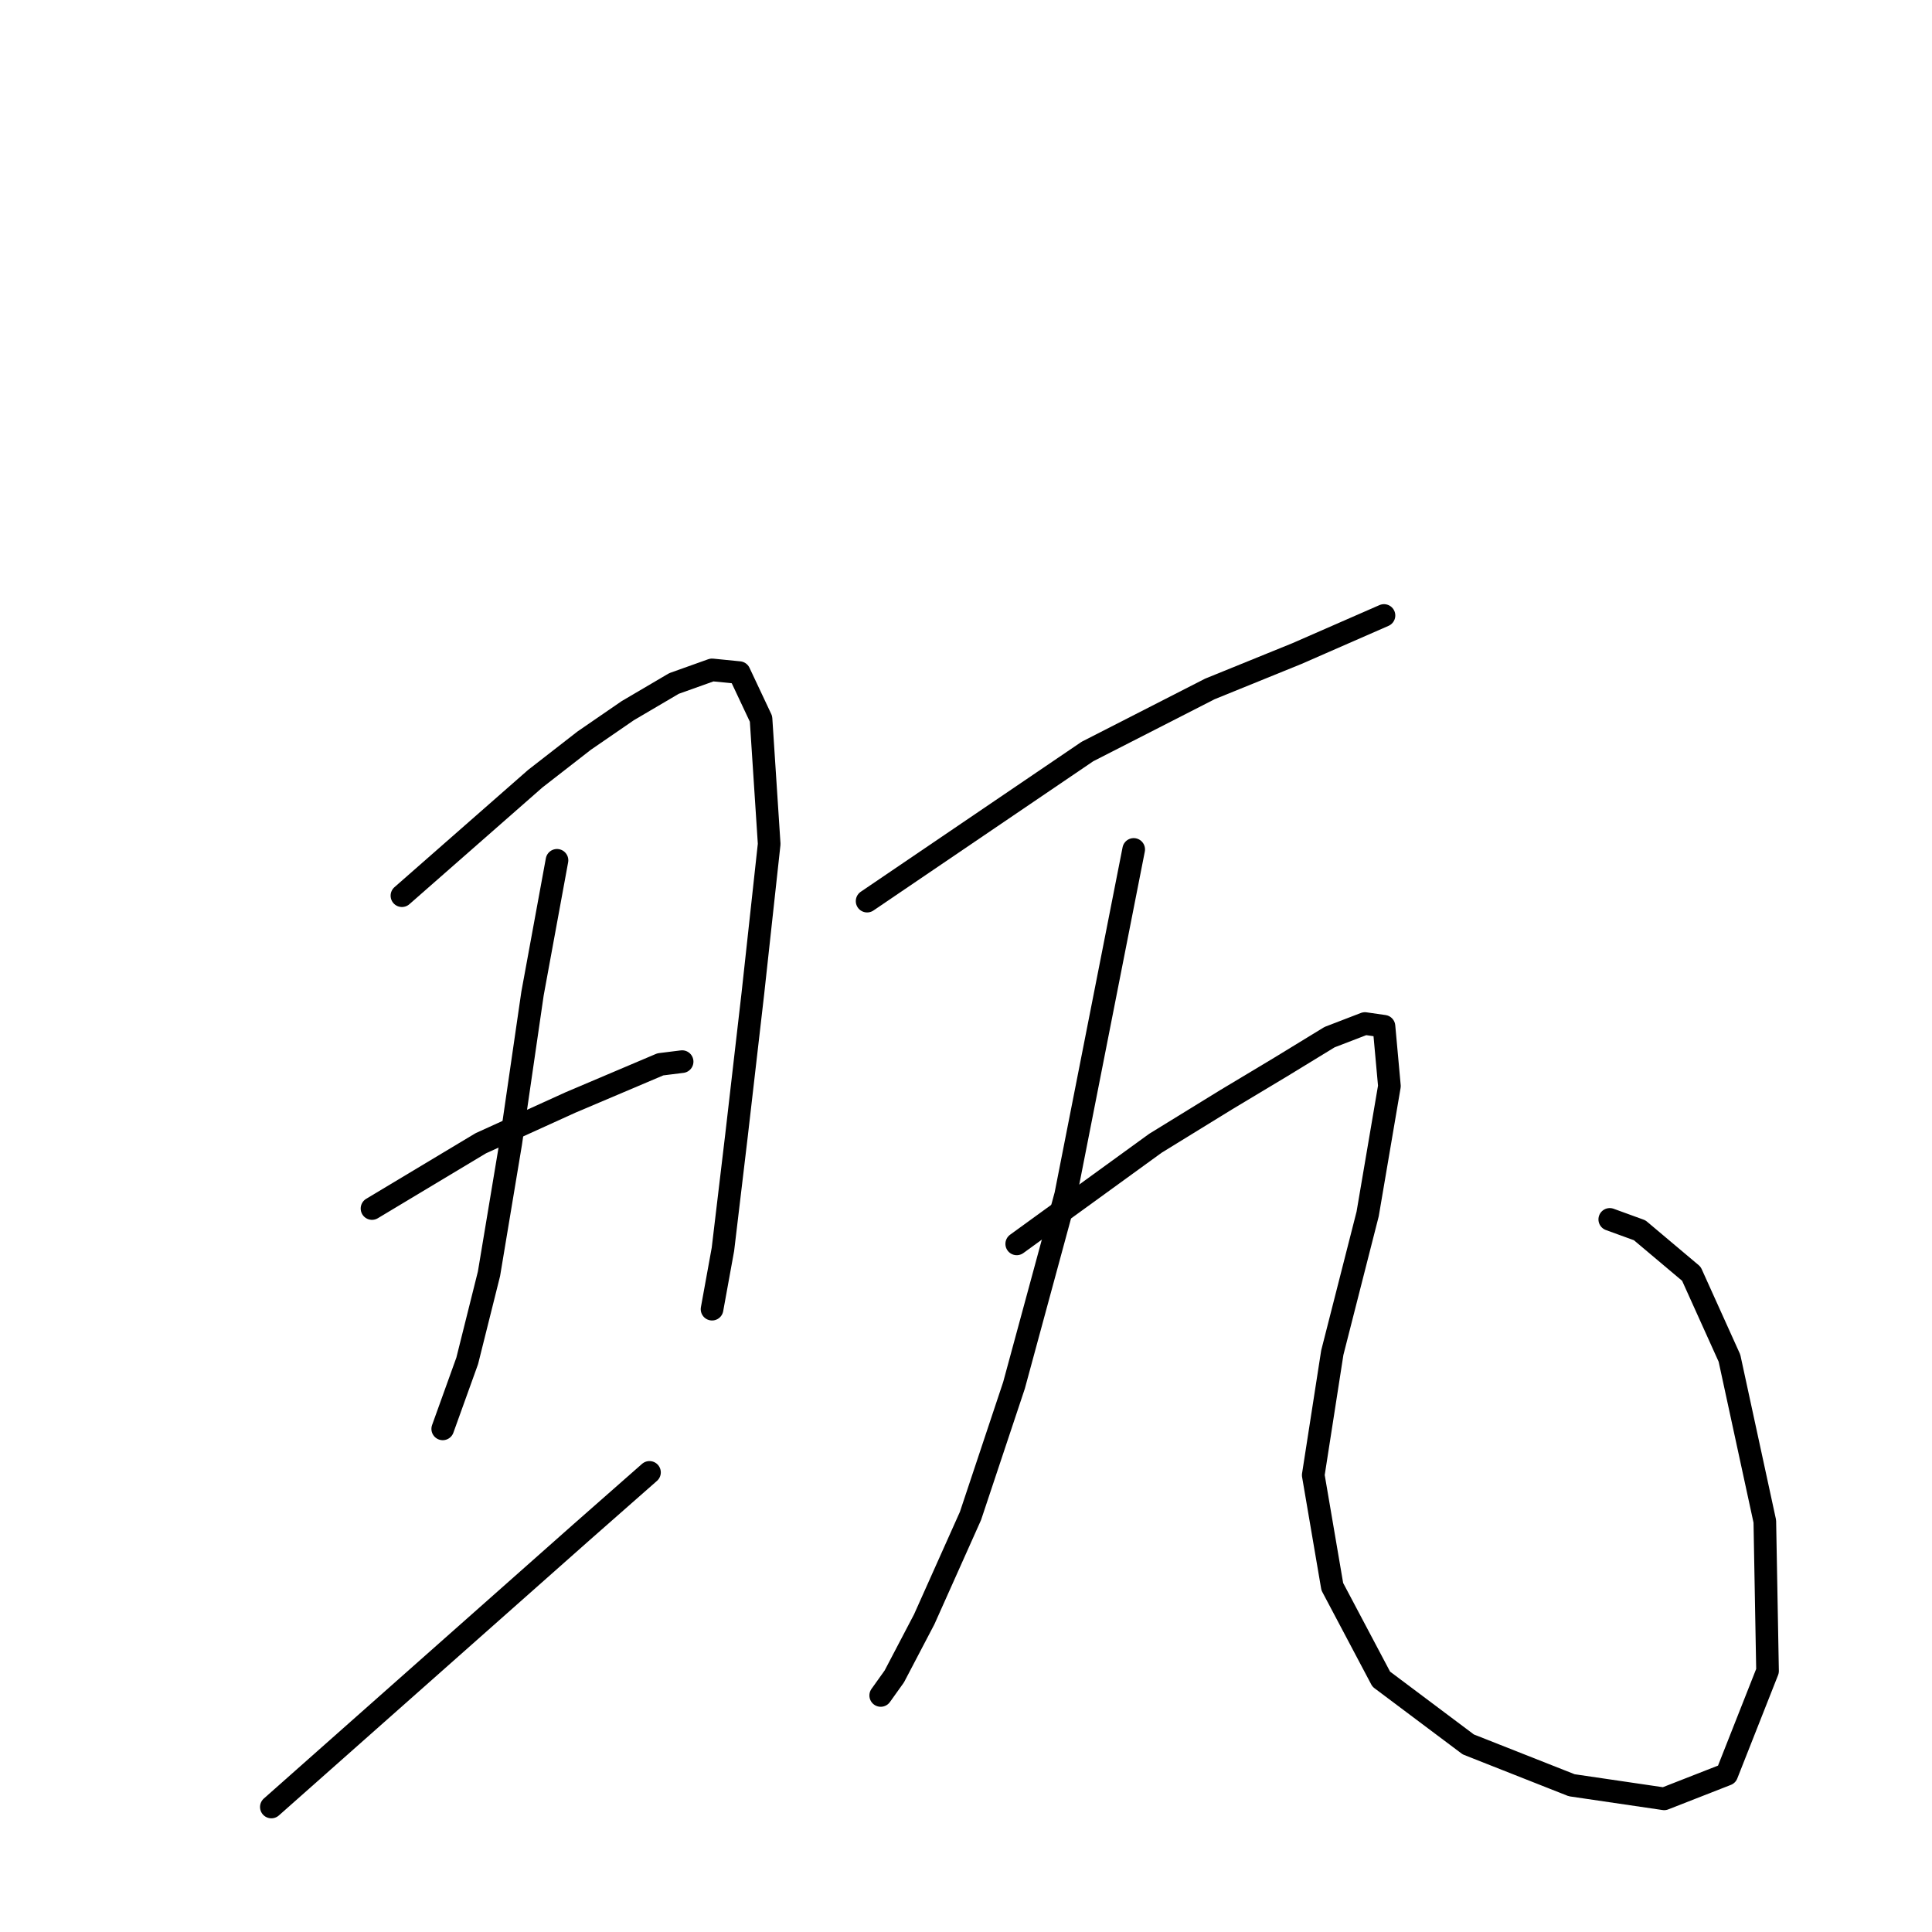 <?xml version="1.0" standalone="no"?>
    <svg width="256" height="256" xmlns="http://www.w3.org/2000/svg" version="1.1">
    <polyline stroke="black" stroke-width="3" stroke-linecap="round" fill="transparent" stroke-linejoin="round" points="53.258 118.683 70.921 103.183 77.409 98.136 83.176 94.171 89.304 90.567 94.35 88.765 97.955 89.125 100.839 95.253 101.92 111.834 99.757 131.659 97.595 150.403 95.792 165.542 94.35 173.472 94.35 173.472 " />
        <polyline stroke="black" stroke-width="3" stroke-linecap="round" fill="transparent" stroke-linejoin="round" points="73.804 113.997 70.56 131.659 67.676 151.484 64.793 168.786 61.909 180.321 58.665 189.333 58.665 189.333 " />
        <polyline stroke="black" stroke-width="3" stroke-linecap="round" fill="transparent" stroke-linejoin="round" points="49.293 160.135 63.711 151.484 75.607 146.077 87.502 141.031 90.385 140.671 90.385 140.671 " />
        <polyline stroke="black" stroke-width="3" stroke-linecap="round" fill="transparent" stroke-linejoin="round" points="35.956 239.436 77.048 203.03 86.06 195.1 86.06 195.1 " />
        <polyline stroke="black" stroke-width="3" stroke-linecap="round" fill="transparent" stroke-linejoin="round" points="114.897 119.404 144.094 99.578 160.314 91.288 171.849 86.602 183.384 81.555 183.384 81.555 " />
        <polyline stroke="black" stroke-width="3" stroke-linecap="round" fill="transparent" stroke-linejoin="round" points="150.221 112.555 141.21 158.333 134.361 183.565 128.594 200.867 122.466 214.565 118.501 222.134 116.699 224.657 116.699 224.657 " />
        <polyline stroke="black" stroke-width="3" stroke-linecap="round" fill="transparent" stroke-linejoin="round" points="134.722 164.821 153.105 151.484 162.477 145.717 169.686 141.392 176.175 137.426 180.86 135.624 183.384 135.985 184.105 143.915 181.221 160.856 176.535 179.24 174.012 195.46 176.535 210.239 183.023 222.495 194.558 231.146 208.255 236.553 220.511 238.355 228.802 235.111 234.208 221.413 233.848 201.588 229.162 179.961 224.116 168.786 217.267 163.019 213.302 161.577 213.302 161.577 " />
        </svg>